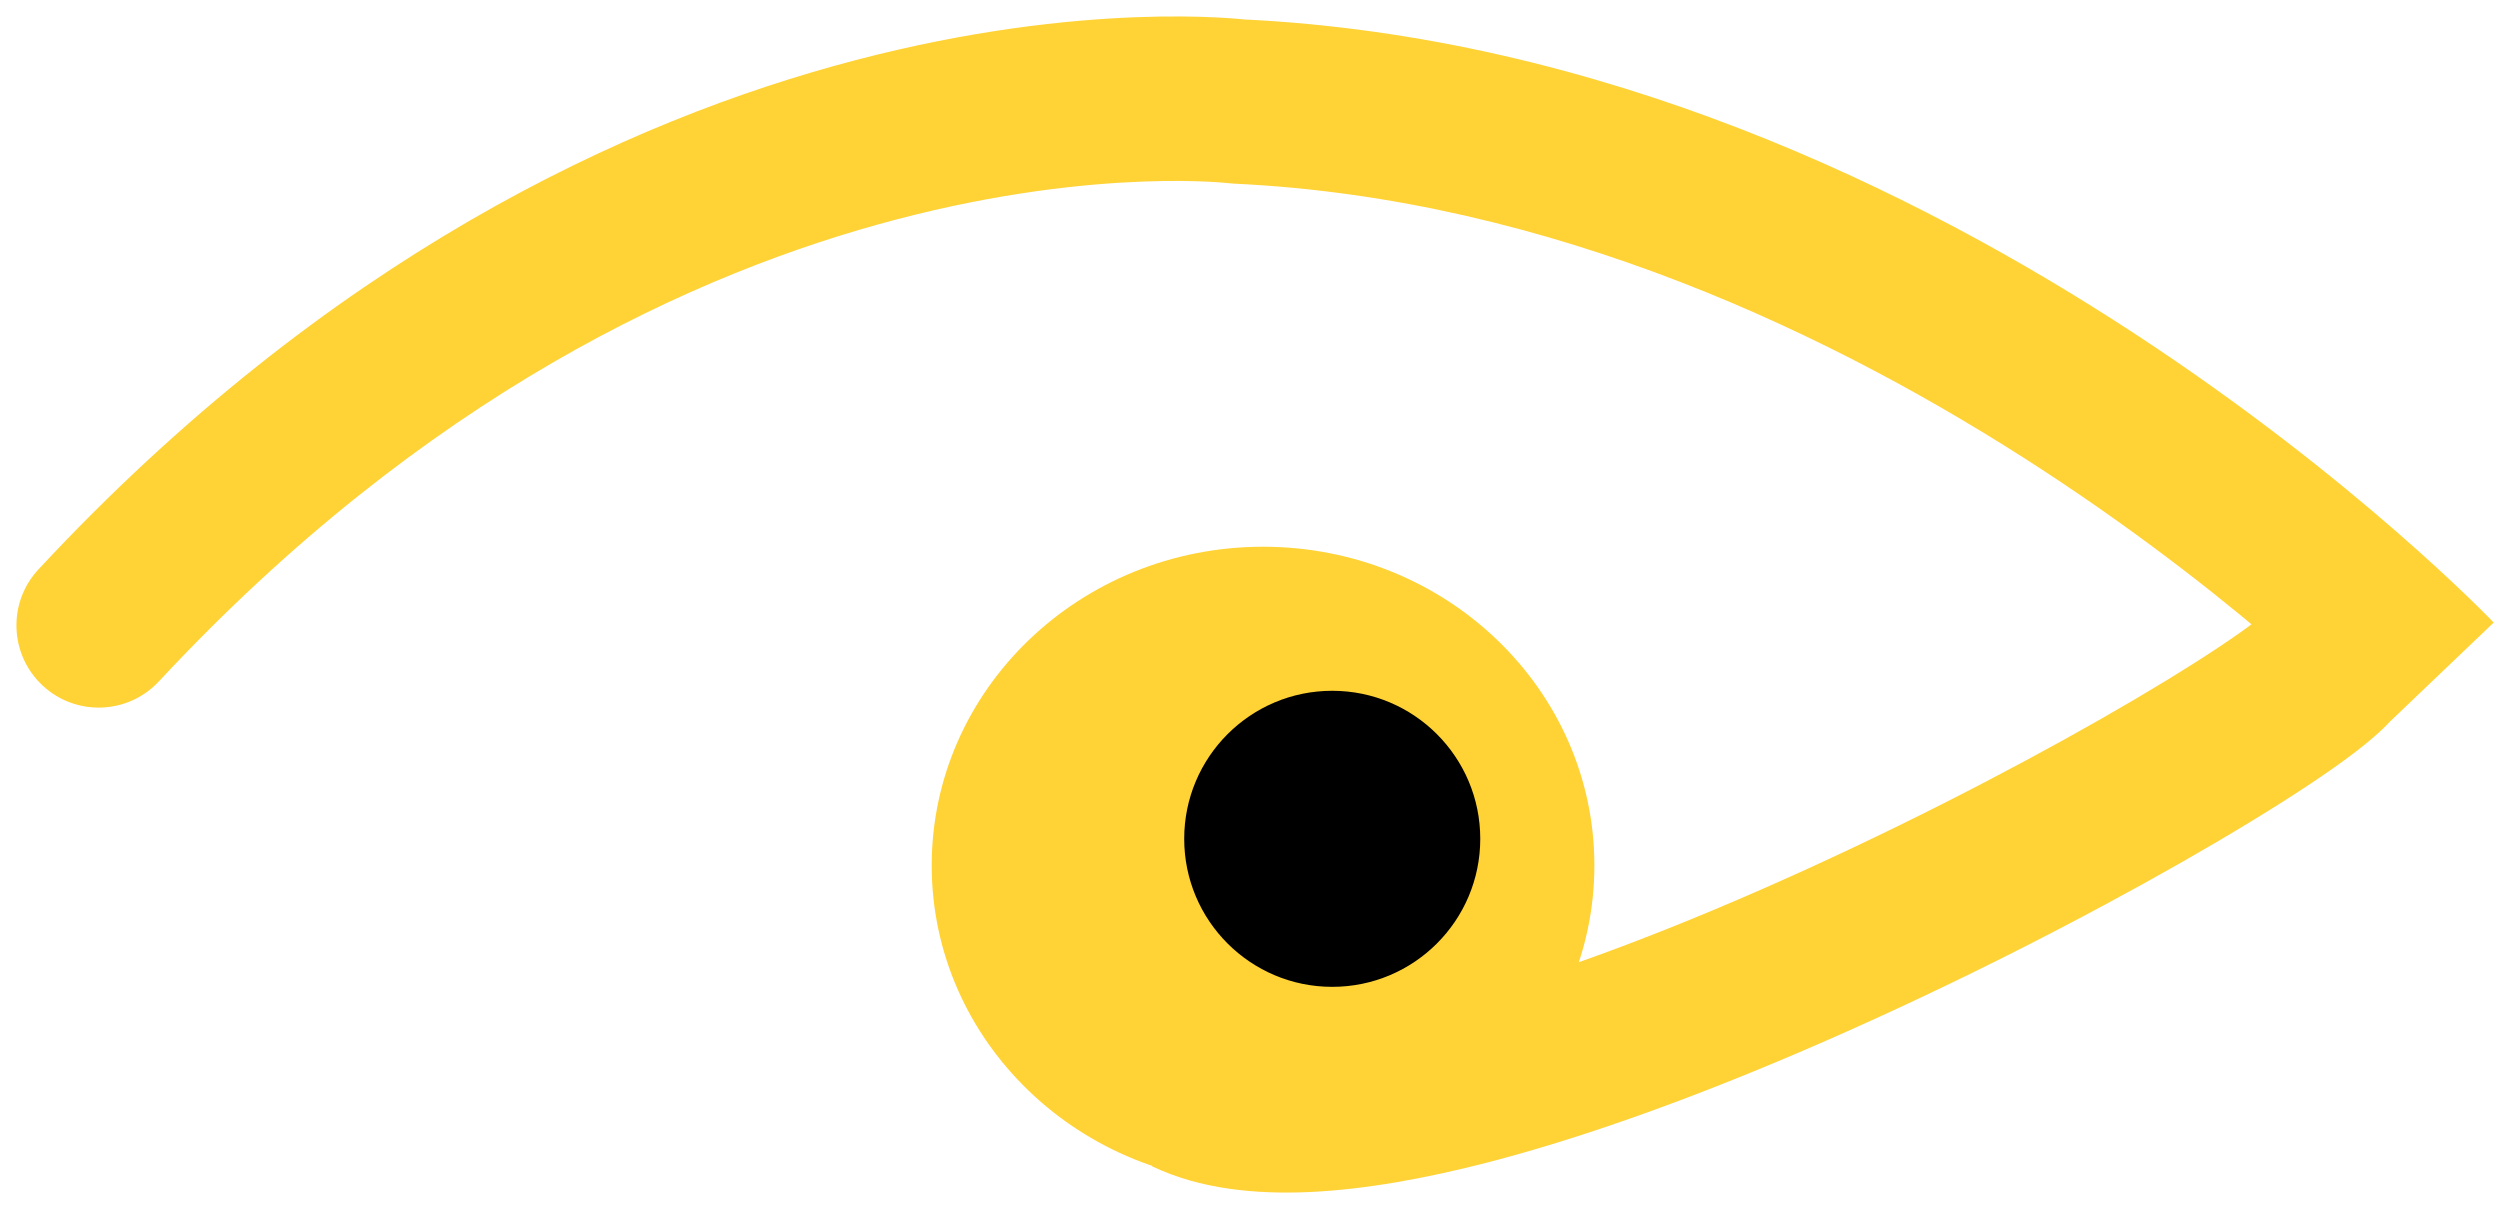 <svg width="76" height="37" viewBox="0 0 76 37" fill="none" xmlns="http://www.w3.org/2000/svg">
<path d="M38.397 35.999C43.96 35.999 48.469 31.661 48.469 26.31C48.469 20.959 43.96 16.621 38.397 16.621C32.834 16.621 28.324 20.959 28.324 26.31C28.324 31.661 32.834 35.999 38.397 35.999Z" fill="#FFD235" stroke="url(#paint0_linear_1491_9)" stroke-width="310" stroke-linejoin="round"/>
<path d="M37.636 3.086L37.326 5.566C37.39 5.574 37.455 5.58 37.519 5.583L37.636 3.086ZM1.17 17.308C0.229 18.319 0.286 19.901 1.297 20.841C2.308 21.782 3.889 21.725 4.83 20.714L1.17 17.308ZM74 20.652C75.809 18.927 75.809 18.926 75.808 18.926C75.808 18.925 75.807 18.925 75.806 18.924C75.805 18.923 75.804 18.921 75.802 18.919C75.799 18.916 75.794 18.912 75.789 18.906C75.779 18.895 75.764 18.88 75.746 18.861C75.71 18.824 75.658 18.771 75.591 18.704C75.458 18.57 75.265 18.378 75.014 18.137C74.514 17.655 73.784 16.974 72.847 16.158C70.975 14.528 68.263 12.35 64.887 10.139C58.168 5.741 48.639 1.101 37.754 0.588L37.519 5.583C47.166 6.037 55.819 10.18 62.149 14.323C65.297 16.384 67.826 18.416 69.564 19.929C70.432 20.684 71.099 21.308 71.545 21.737C71.768 21.952 71.935 22.118 72.043 22.227C72.097 22.282 72.137 22.322 72.162 22.348C72.174 22.36 72.183 22.369 72.188 22.374C72.19 22.377 72.192 22.378 72.192 22.379C72.192 22.379 72.192 22.379 72.192 22.379C72.192 22.379 72.192 22.378 72.192 22.378C72.191 22.378 72.191 22.378 74 20.652ZM37.636 3.086C37.947 0.605 37.945 0.605 37.944 0.605C37.943 0.605 37.942 0.604 37.94 0.604C37.938 0.604 37.935 0.604 37.932 0.603C37.927 0.603 37.92 0.602 37.912 0.601C37.896 0.599 37.875 0.597 37.851 0.594C37.802 0.589 37.735 0.582 37.653 0.575C37.487 0.56 37.255 0.543 36.962 0.529C36.377 0.5 35.544 0.484 34.501 0.524C32.417 0.606 29.489 0.917 26.018 1.826C19.055 3.647 9.966 7.857 1.17 17.308L4.83 20.714C12.921 12.021 21.15 8.267 27.284 6.663C30.36 5.858 32.925 5.59 34.697 5.521C35.583 5.486 36.269 5.501 36.719 5.523C36.944 5.534 37.111 5.547 37.214 5.556C37.265 5.56 37.3 5.564 37.319 5.566C37.329 5.567 37.334 5.567 37.335 5.568C37.336 5.568 37.336 5.568 37.334 5.567C37.333 5.567 37.332 5.567 37.331 5.567C37.33 5.567 37.329 5.567 37.329 5.567C37.328 5.567 37.326 5.566 37.636 3.086ZM35.025 35.456C36.486 36.153 38.185 36.312 39.823 36.237C41.494 36.16 43.324 35.828 45.195 35.346C48.938 34.381 53.121 32.742 57.02 30.963C60.931 29.179 64.638 27.216 67.446 25.562C68.847 24.737 70.054 23.972 70.963 23.33C71.414 23.011 71.827 22.698 72.164 22.405C72.402 22.198 72.927 21.737 73.236 21.118L68.764 18.882C68.948 18.513 69.149 18.401 68.887 18.629C68.724 18.77 68.459 18.977 68.078 19.246C67.321 19.78 66.242 20.469 64.909 21.254C62.249 22.82 58.697 24.703 54.944 26.414C51.179 28.132 47.293 29.641 43.947 30.504C42.273 30.935 40.804 31.187 39.594 31.242C38.351 31.299 37.588 31.139 37.178 30.943L35.025 35.456Z" fill="url(#paint1_linear_1491_9)"/>
<circle cx="40.5" cy="25.5" r="4.5" fill="black"/>
<defs>
<linearGradient id="paint0_linear_1491_9" x1="38.397" y1="16.621" x2="38.397" y2="35.999" gradientUnits="userSpaceOnUse">
<stop stop-color="#FFD235"/>
</linearGradient>
<linearGradient id="paint1_linear_1491_9" x1="43.777" y1="6.274" x2="43.777" y2="35.847" gradientUnits="userSpaceOnUse">
<stop stop-color="#FFD235"/>
</linearGradient>
</defs>
</svg>
